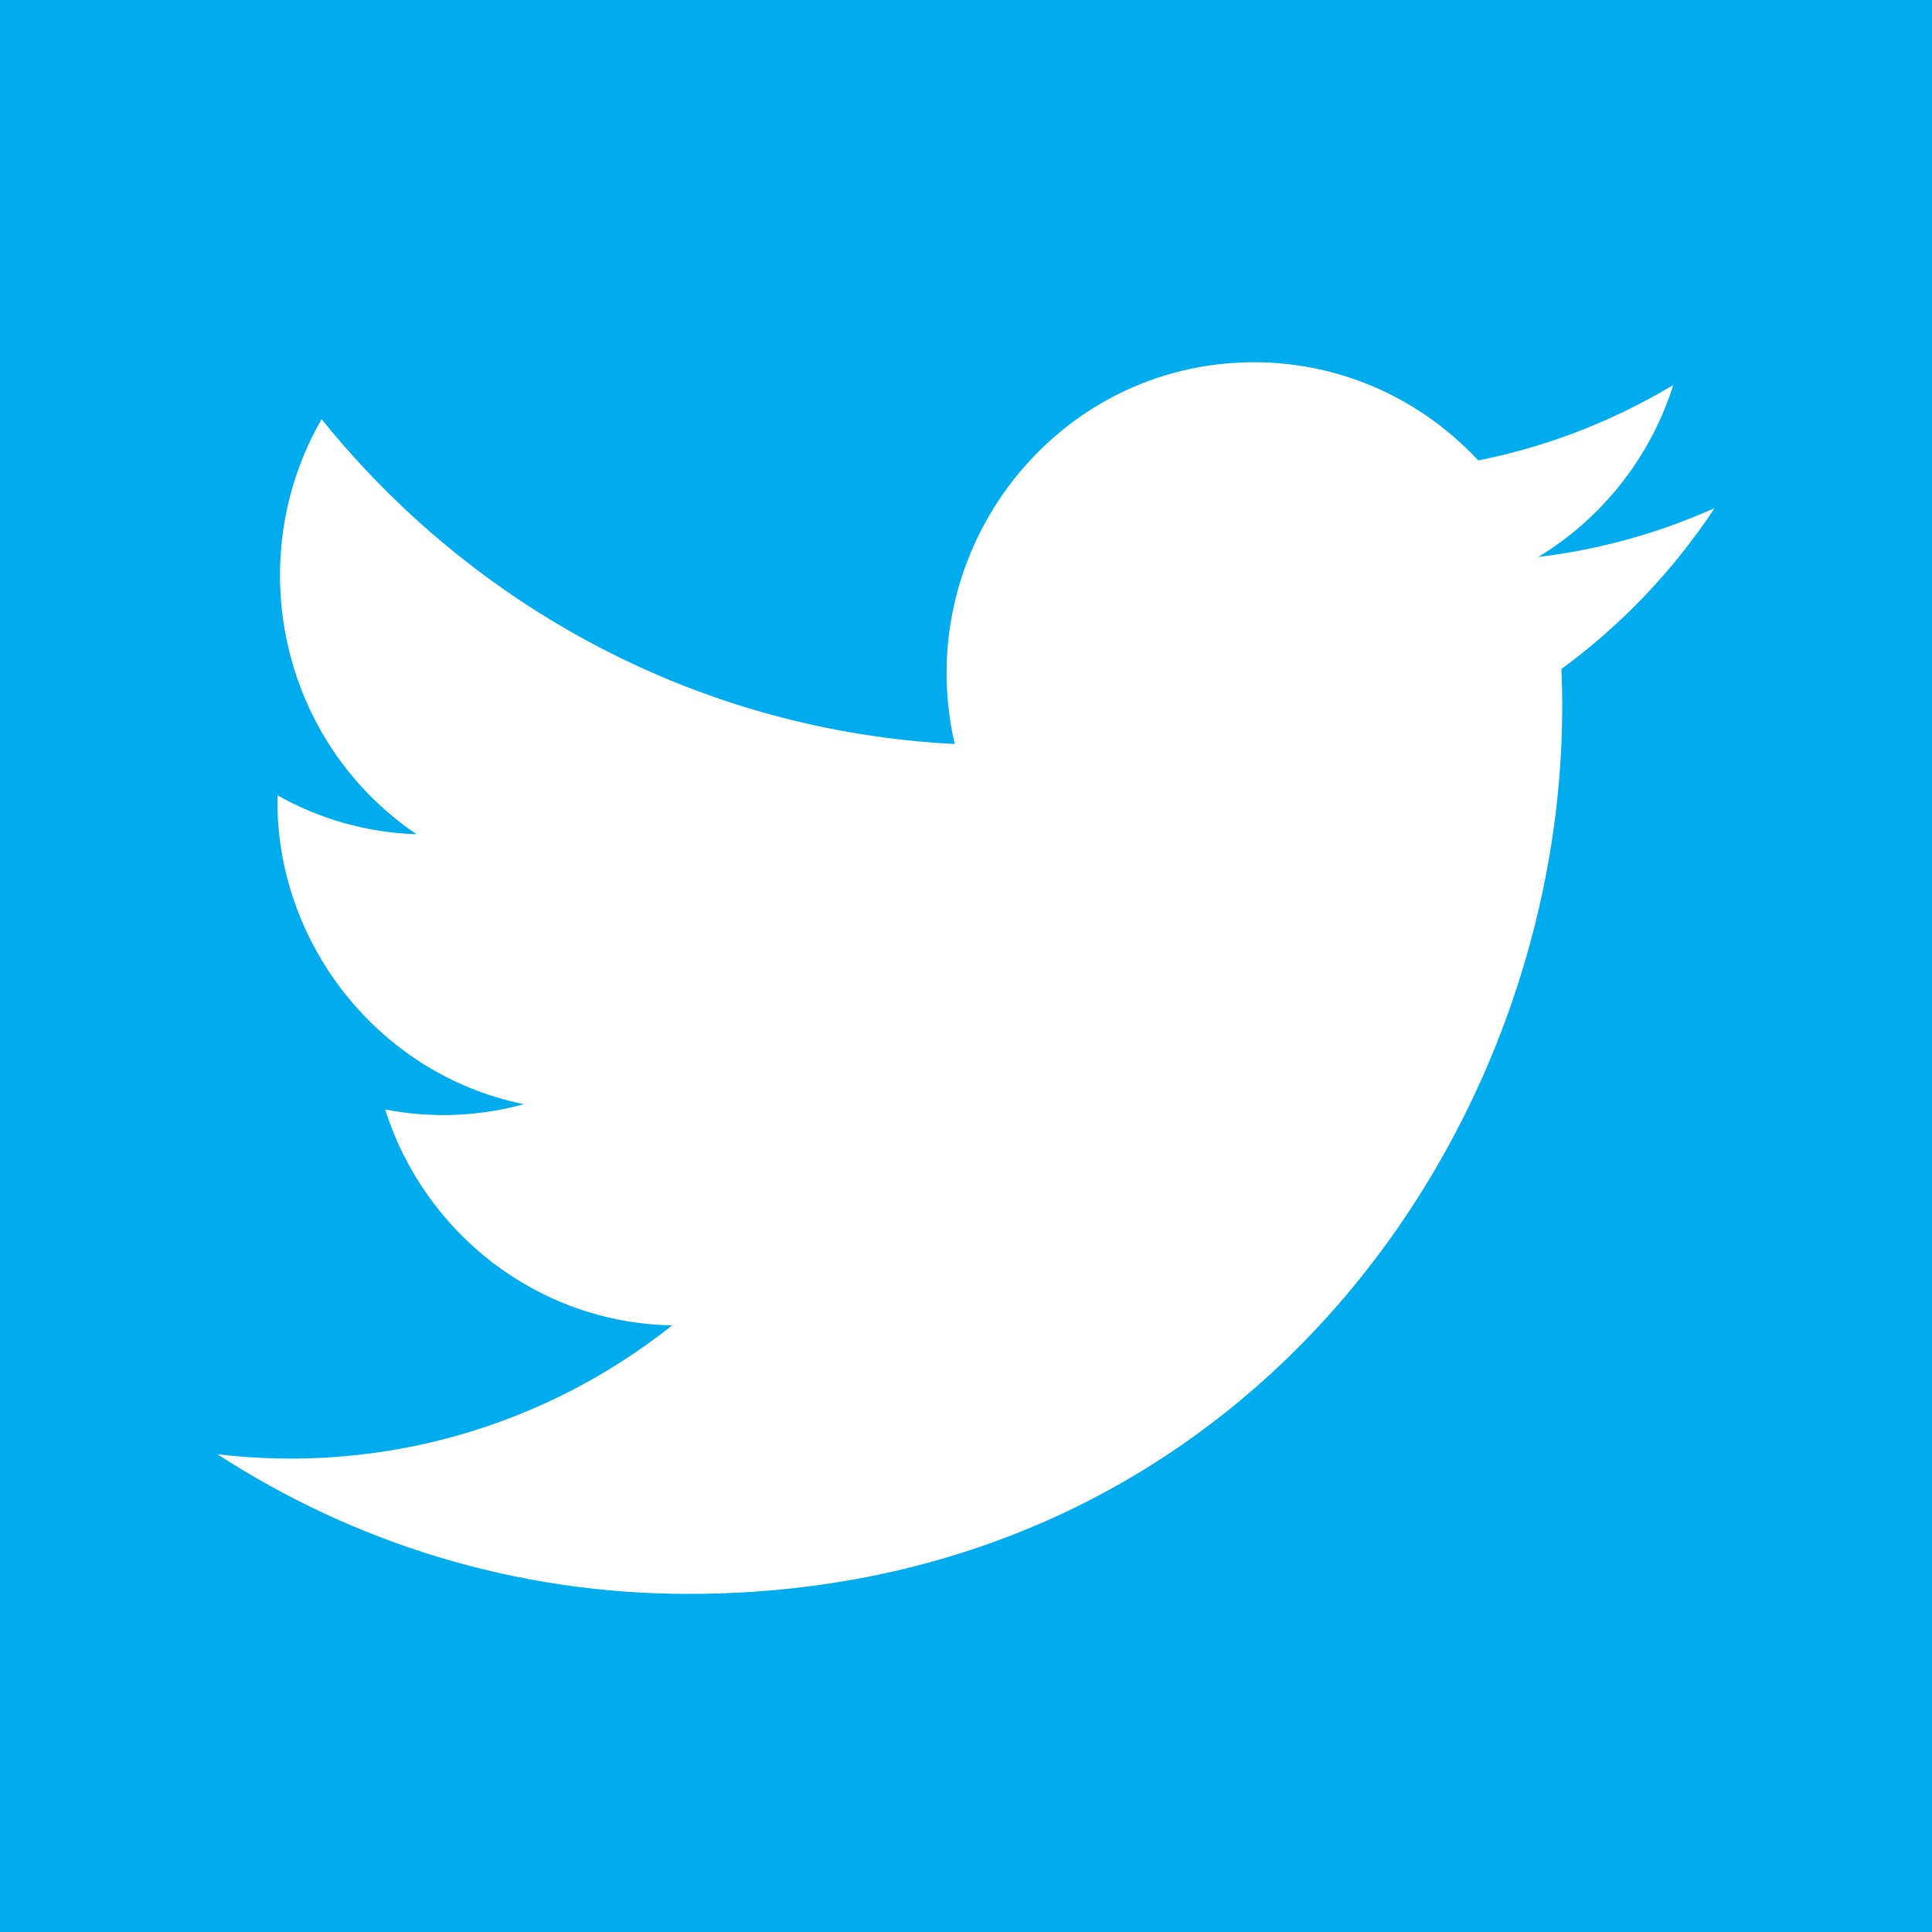 <svg width="80" height="80" viewBox="0 0 80 80" fill="none" xmlns="http://www.w3.org/2000/svg">
<rect width="80" height="80" fill="#00ACEE"/>
<path d="M71 21.038C68.719 22.063 66.267 22.753 63.694 23.064C66.322 21.472 68.339 18.948 69.287 15.941C66.831 17.416 64.108 18.488 61.209 19.066C58.892 16.564 55.583 15 51.925 15C43.712 15 37.678 22.756 39.532 30.807C28.964 30.271 19.592 25.146 13.317 17.356C9.984 23.143 11.588 30.713 17.251 34.546C15.169 34.478 13.206 33.9 11.493 32.935C11.353 38.9 15.577 44.48 21.695 45.722C19.904 46.213 17.944 46.328 15.949 45.941C17.566 51.056 22.263 54.777 27.832 54.882C22.485 59.126 15.748 61.021 9 60.216C14.629 63.869 21.317 66 28.499 66C52.116 66 65.459 45.811 64.653 27.703C67.138 25.886 69.295 23.619 71 21.038Z" fill="white"/>
</svg>

